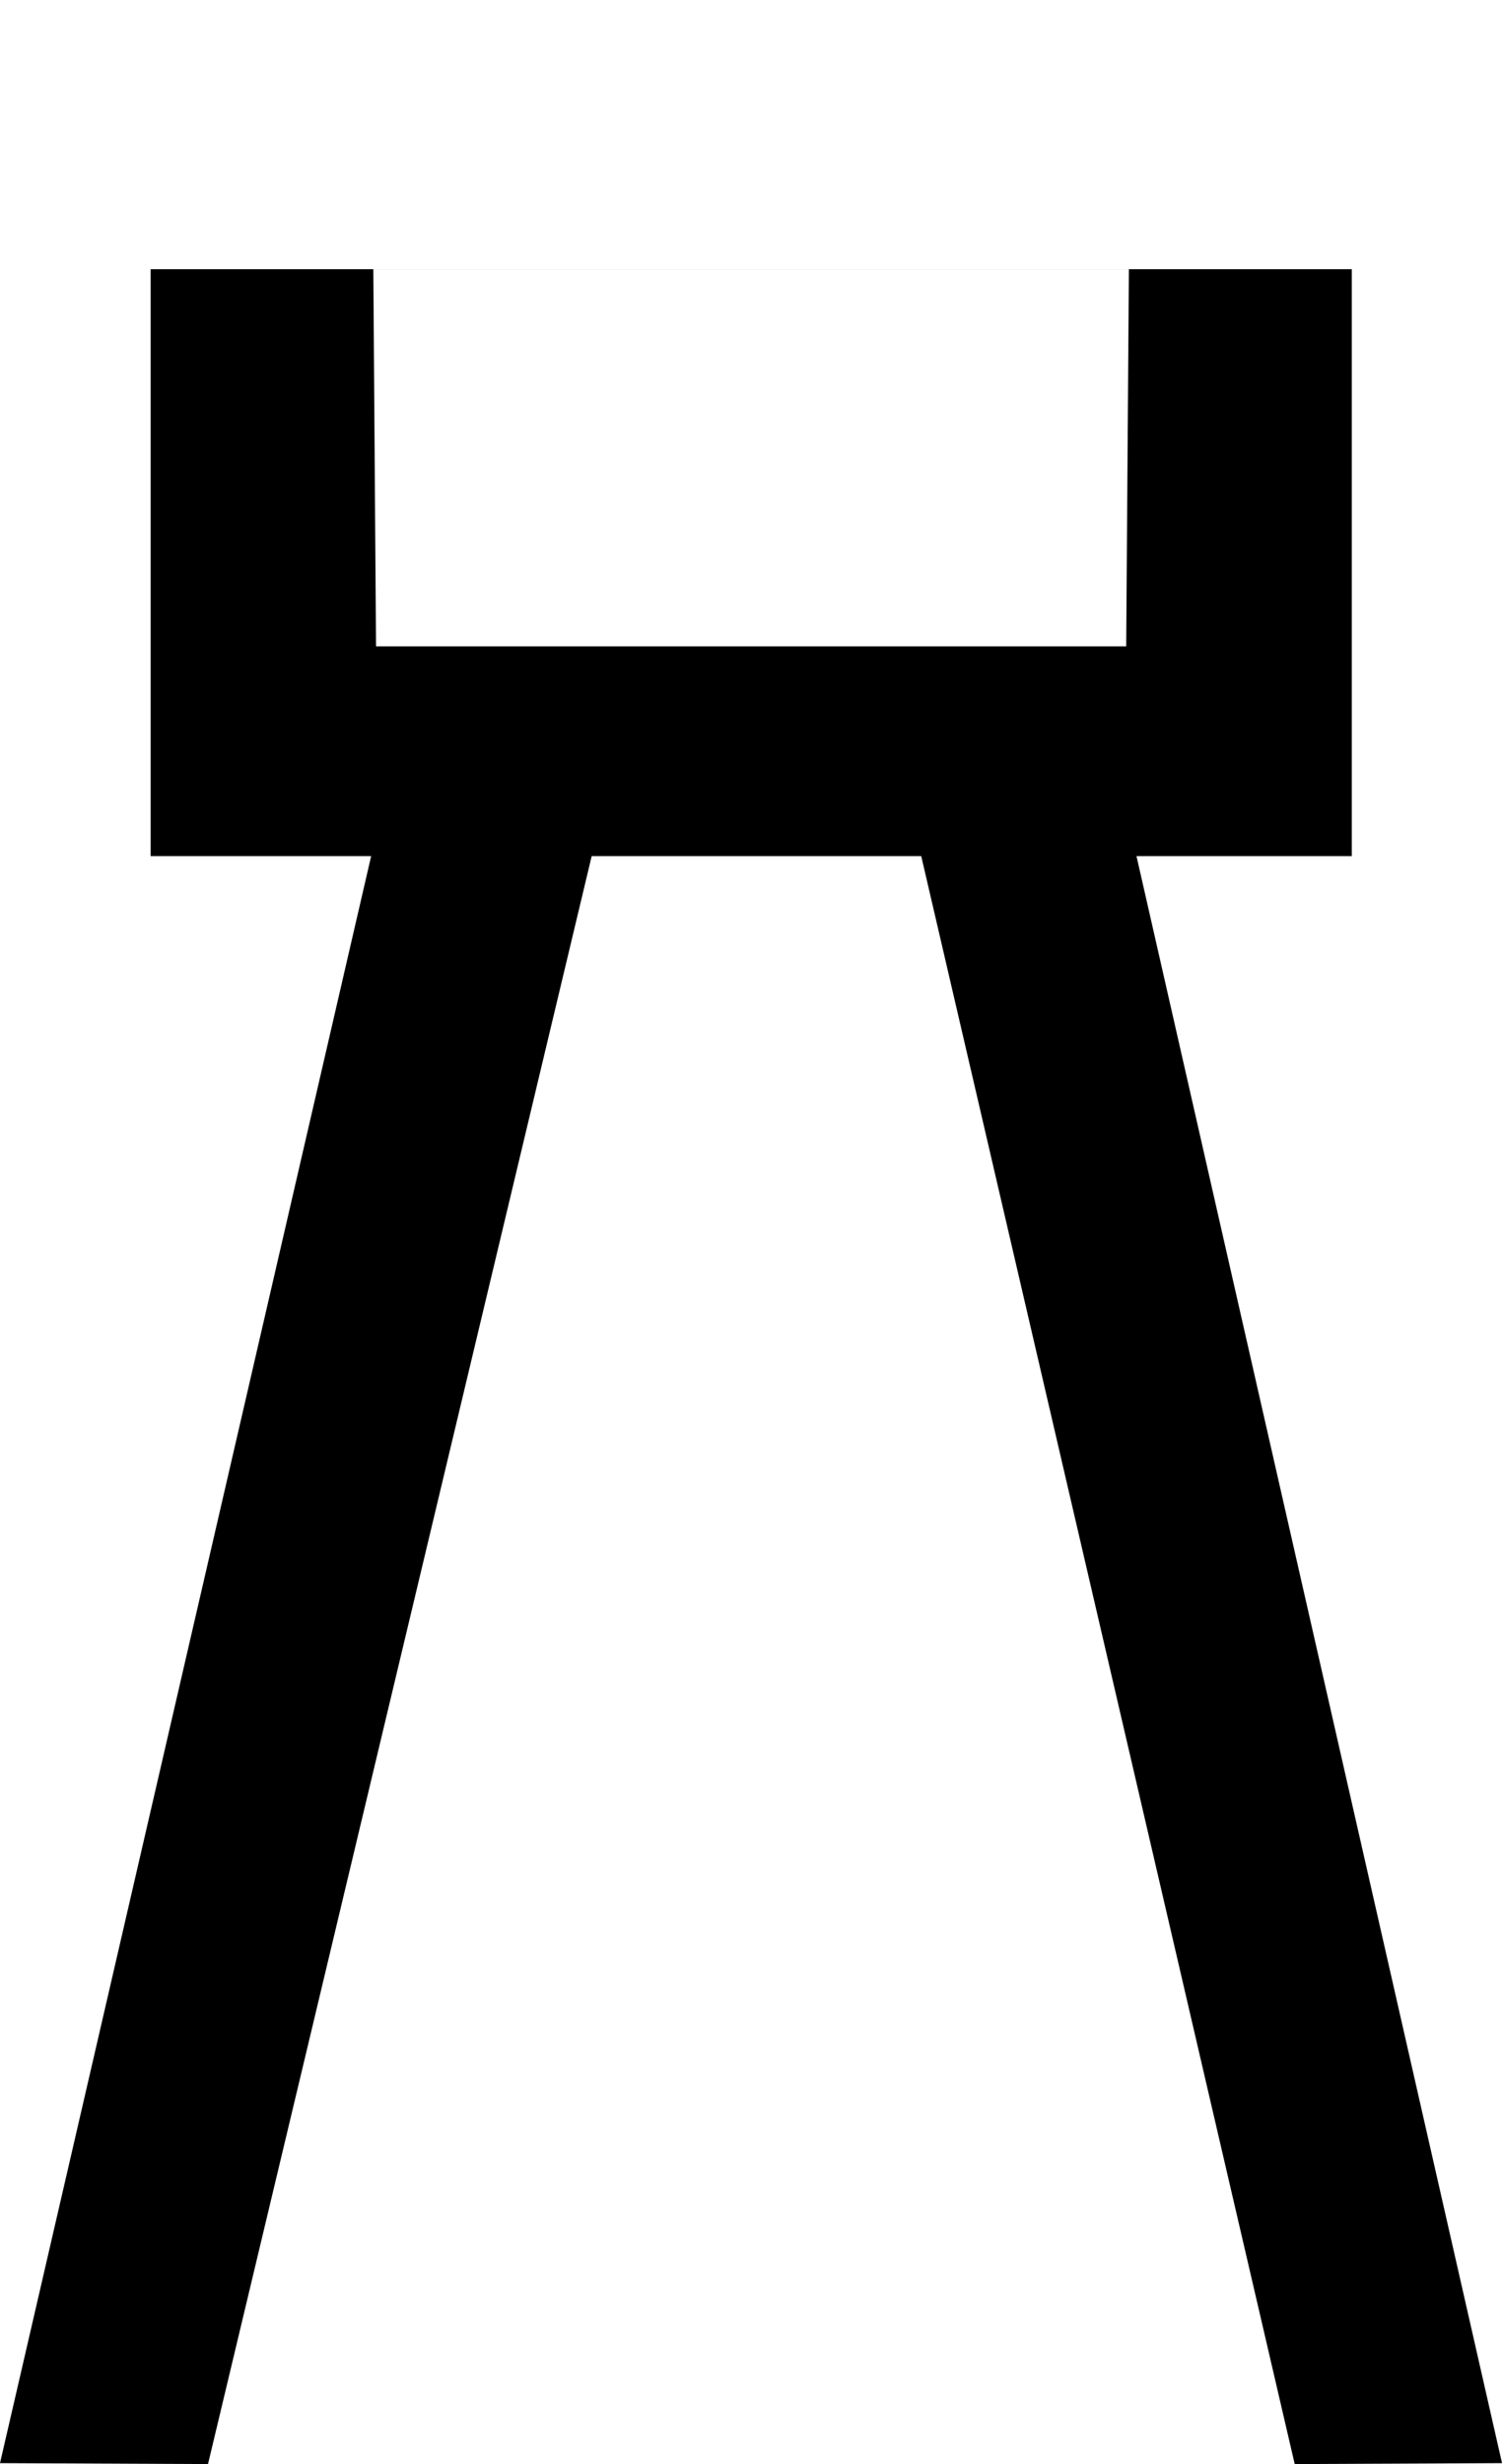 <?xml version="1.0" encoding="UTF-8" standalone="no"?>
<!-- Generator: Adobe Illustrator 13.0.2, SVG Export Plug-In . SVG Version: 6.00 Build 14948)  -->

<svg
   xmlns:dc="http://purl.org/dc/elements/1.1/"
   xmlns:cc="http://creativecommons.org/ns#"
   xmlns:rdf="http://www.w3.org/1999/02/22-rdf-syntax-ns#"
   xmlns:svg="http://www.w3.org/2000/svg"
   xmlns="http://www.w3.org/2000/svg"
   xmlns:sodipodi="http://sodipodi.sourceforge.net/DTD/sodipodi-0.dtd"
   xmlns:inkscape="http://www.inkscape.org/namespaces/inkscape"
   version="1.1"
   id="Layer_1"
   x="0px"
   y="0px"
   width="62.945px"
   height="103.258px"
   viewBox="0 0 62.945 103.258"
   style=""
   xml:space="preserve"
   sodipodi:version="0.32"
   inkscape:version="0.47 r22583"
   sodipodi:docname="hunting_stand.svg"
   inkscape:output_extension="org.inkscape.output.svg.inkscape"
   inkscape:export-filename="/home/xtesar7/Devel/mtbmap-czechrep/Devel/mapnik/symbols/hunting_stand.png"
   inkscape:export-xdpi="13.698782"
   inkscape:export-ydpi="13.698782"><defs
   id="defs2477"><inkscape:perspective
     sodipodi:type="inkscape:persp3d"
     inkscape:vp_x="0 : 51.629002 : 1"
     inkscape:vp_y="0 : 1000 : 0"
     inkscape:vp_z="62.945 : 51.629002 : 1"
     inkscape:persp3d-origin="31.4725 : 34.419334 : 1"
     id="perspective2481" /></defs><sodipodi:namedview
   inkscape:window-height="675"
   inkscape:window-width="975"
   inkscape:pageshadow="2"
   inkscape:pageopacity="0.0"
   guidetolerance="10.0"
   gridtolerance="10.0"
   objecttolerance="10.0"
   borderopacity="1.0"
   bordercolor="#666666"
   pagecolor="#ffffff"
   id="base"
   showgrid="false"
   inkscape:zoom="4.687288"
   inkscape:cx="25.298783"
   inkscape:cy="56.357738"
   inkscape:window-x="22"
   inkscape:window-y="25"
   inkscape:current-layer="Layer_1"
   inkscape:window-maximized="0" />
<path
   d="M 15.645,11.279 15.758,27.086 l 31.438,0 0.113,-15.807 -31.664,0 z M 8.717,103.258 0,103.219 15.554,35.875 l -9.241,0 -2e-7,-24.594 50.336,0 -5e-6,24.594 -9.022,0 15.319,67.344 -8.688,0.039 -15.652,-67.383 -13.81,0 L 8.717,103.258 z"
   id="path2474"
   sodipodi:nodetypes="cccccccccccccccccc"
   inkscape:export-filename="/home/xtesar7/Devel/mtbmap-czechrep/Devel/mapnik/symbols/amenity_hunting_stand.png"
   inkscape:export-xdpi="13.698782"
   inkscape:export-ydpi="13.698782" />
</svg>